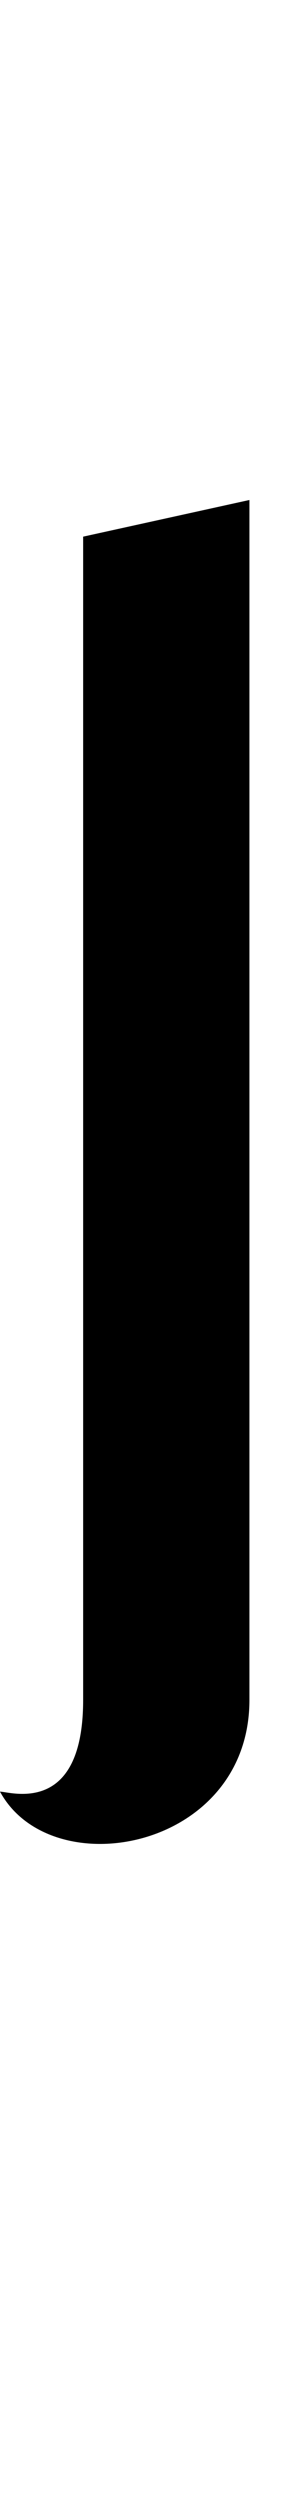 <?xml version="1.0" standalone="no"?>
<svg xmlns="http://www.w3.org/2000/svg" version="1.1" viewBox="0 0 175.0 1500.0" width="175.0" height="1500.0">
 <g transform="matrix(1 0 0 -1 0 1100.0)">
  <path d="M0.0 25.0C31.0 -32.0 150.0 -10.0 150.0 80.0V800.0L50.0 778.0V80.0C50.0 10.0 6.0 25.0 0.0 25.0Z" />
 </g>
</svg>
